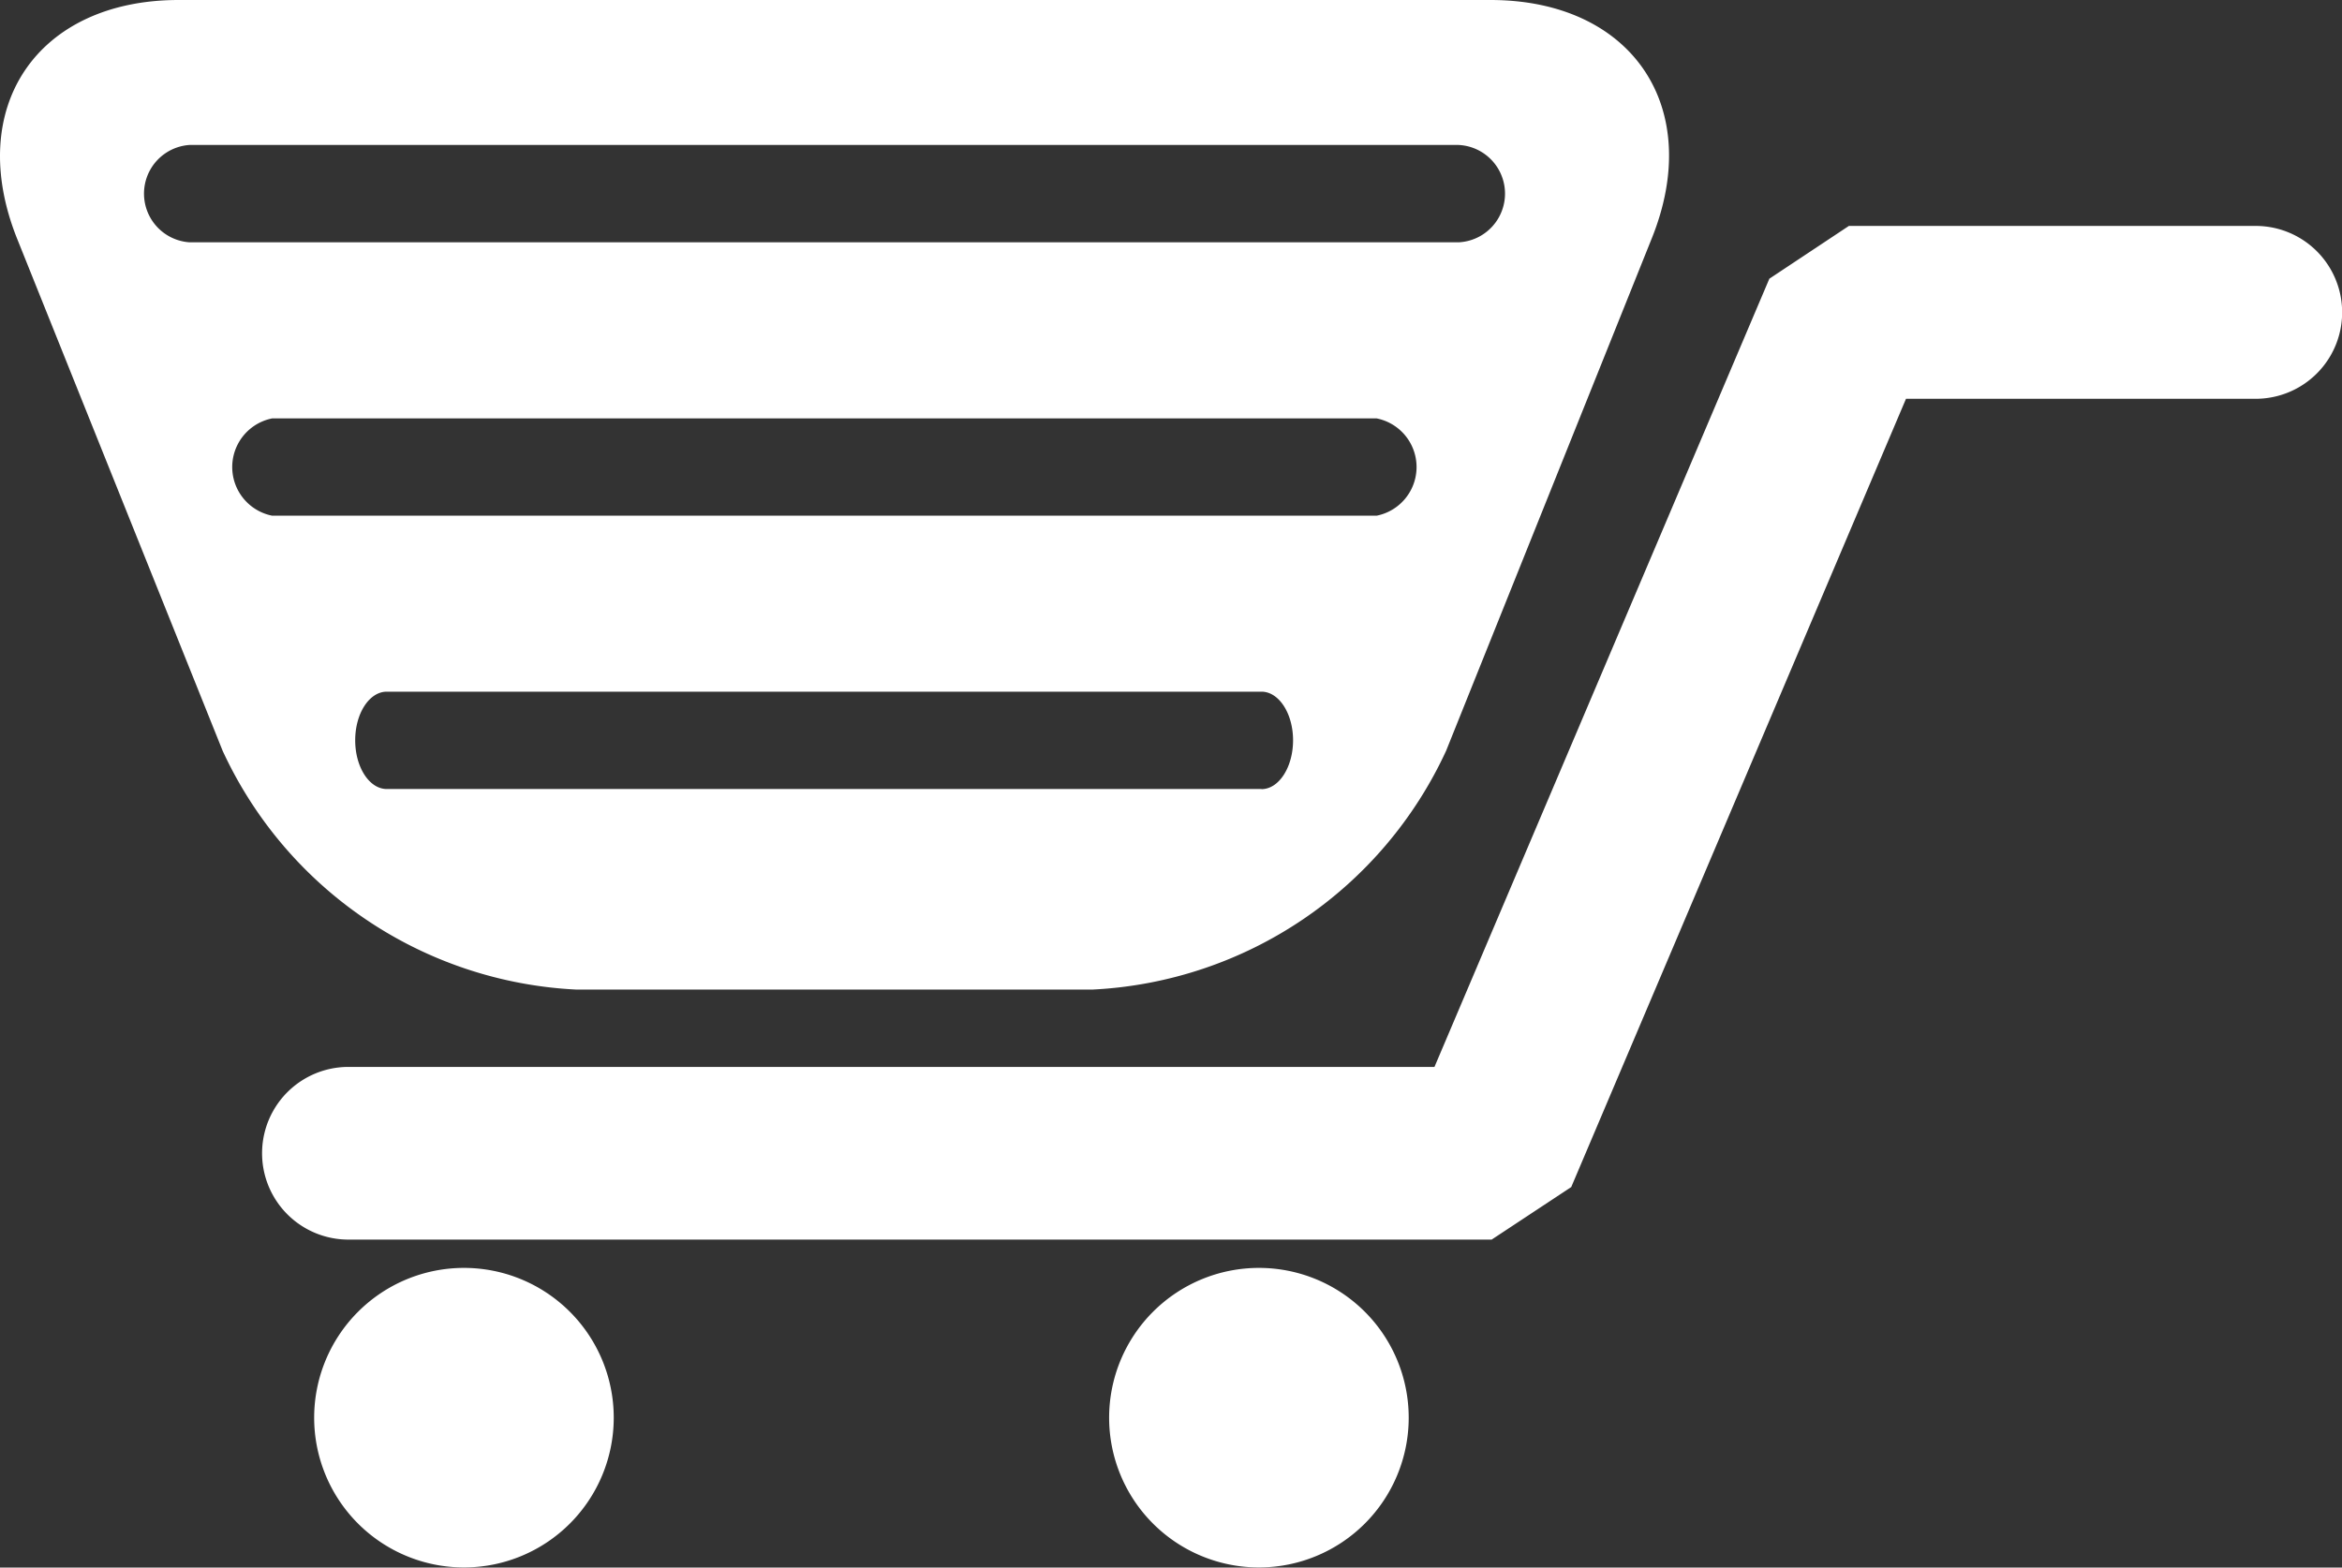 <svg xmlns="http://www.w3.org/2000/svg" width="40.464" height="27.087" viewBox="0 0 40.464 27.087"><rect x="0" y="0" width="40.464" height="27.087" fill="#333333" stroke="none"/><g fill="#fff"><path data-name="Контур 26" d="M19.163 24.498a2.588 2.588 0 102.588-2.589 2.589 2.589 0 00-2.588 2.589z"/><path data-name="Контур 27" d="M5.428 24.498a2.588 2.588 0 102.588-2.589 2.589 2.589 0 00-2.588 2.589z"/><path data-name="Контур 28" d="M25.772 21.42l1.375-.908 5.784-13.621h6.042a1.493 1.493 0 000-2.987h-7.029l-1.374.912-5.786 13.62H6.02a1.492 1.492 0 100 2.984z"/><path data-name="Контур 29" d="M25.75 0H3.087C.64 0-.613 1.858.297 4.128l3.549 8.844a7.113 7.113 0 006.1 4.127h8.94a7.113 7.113 0 006.1-4.127l3.549-8.844C29.455 1.858 28.202 0 25.75 0zm-3.954 13.634H6.682c-.3 0-.545-.376-.545-.842s.245-.84.545-.84h15.114c.3 0 .545.377.545.84s-.244.844-.545.844zm1.984-4.723H4.702a.857.857 0 010-1.681h19.083a.857.857 0 010 1.681zm1.424-4.724H3.273a.843.843 0 010-1.682h21.929a.842.842 0 010 1.682z"/></g></svg>
